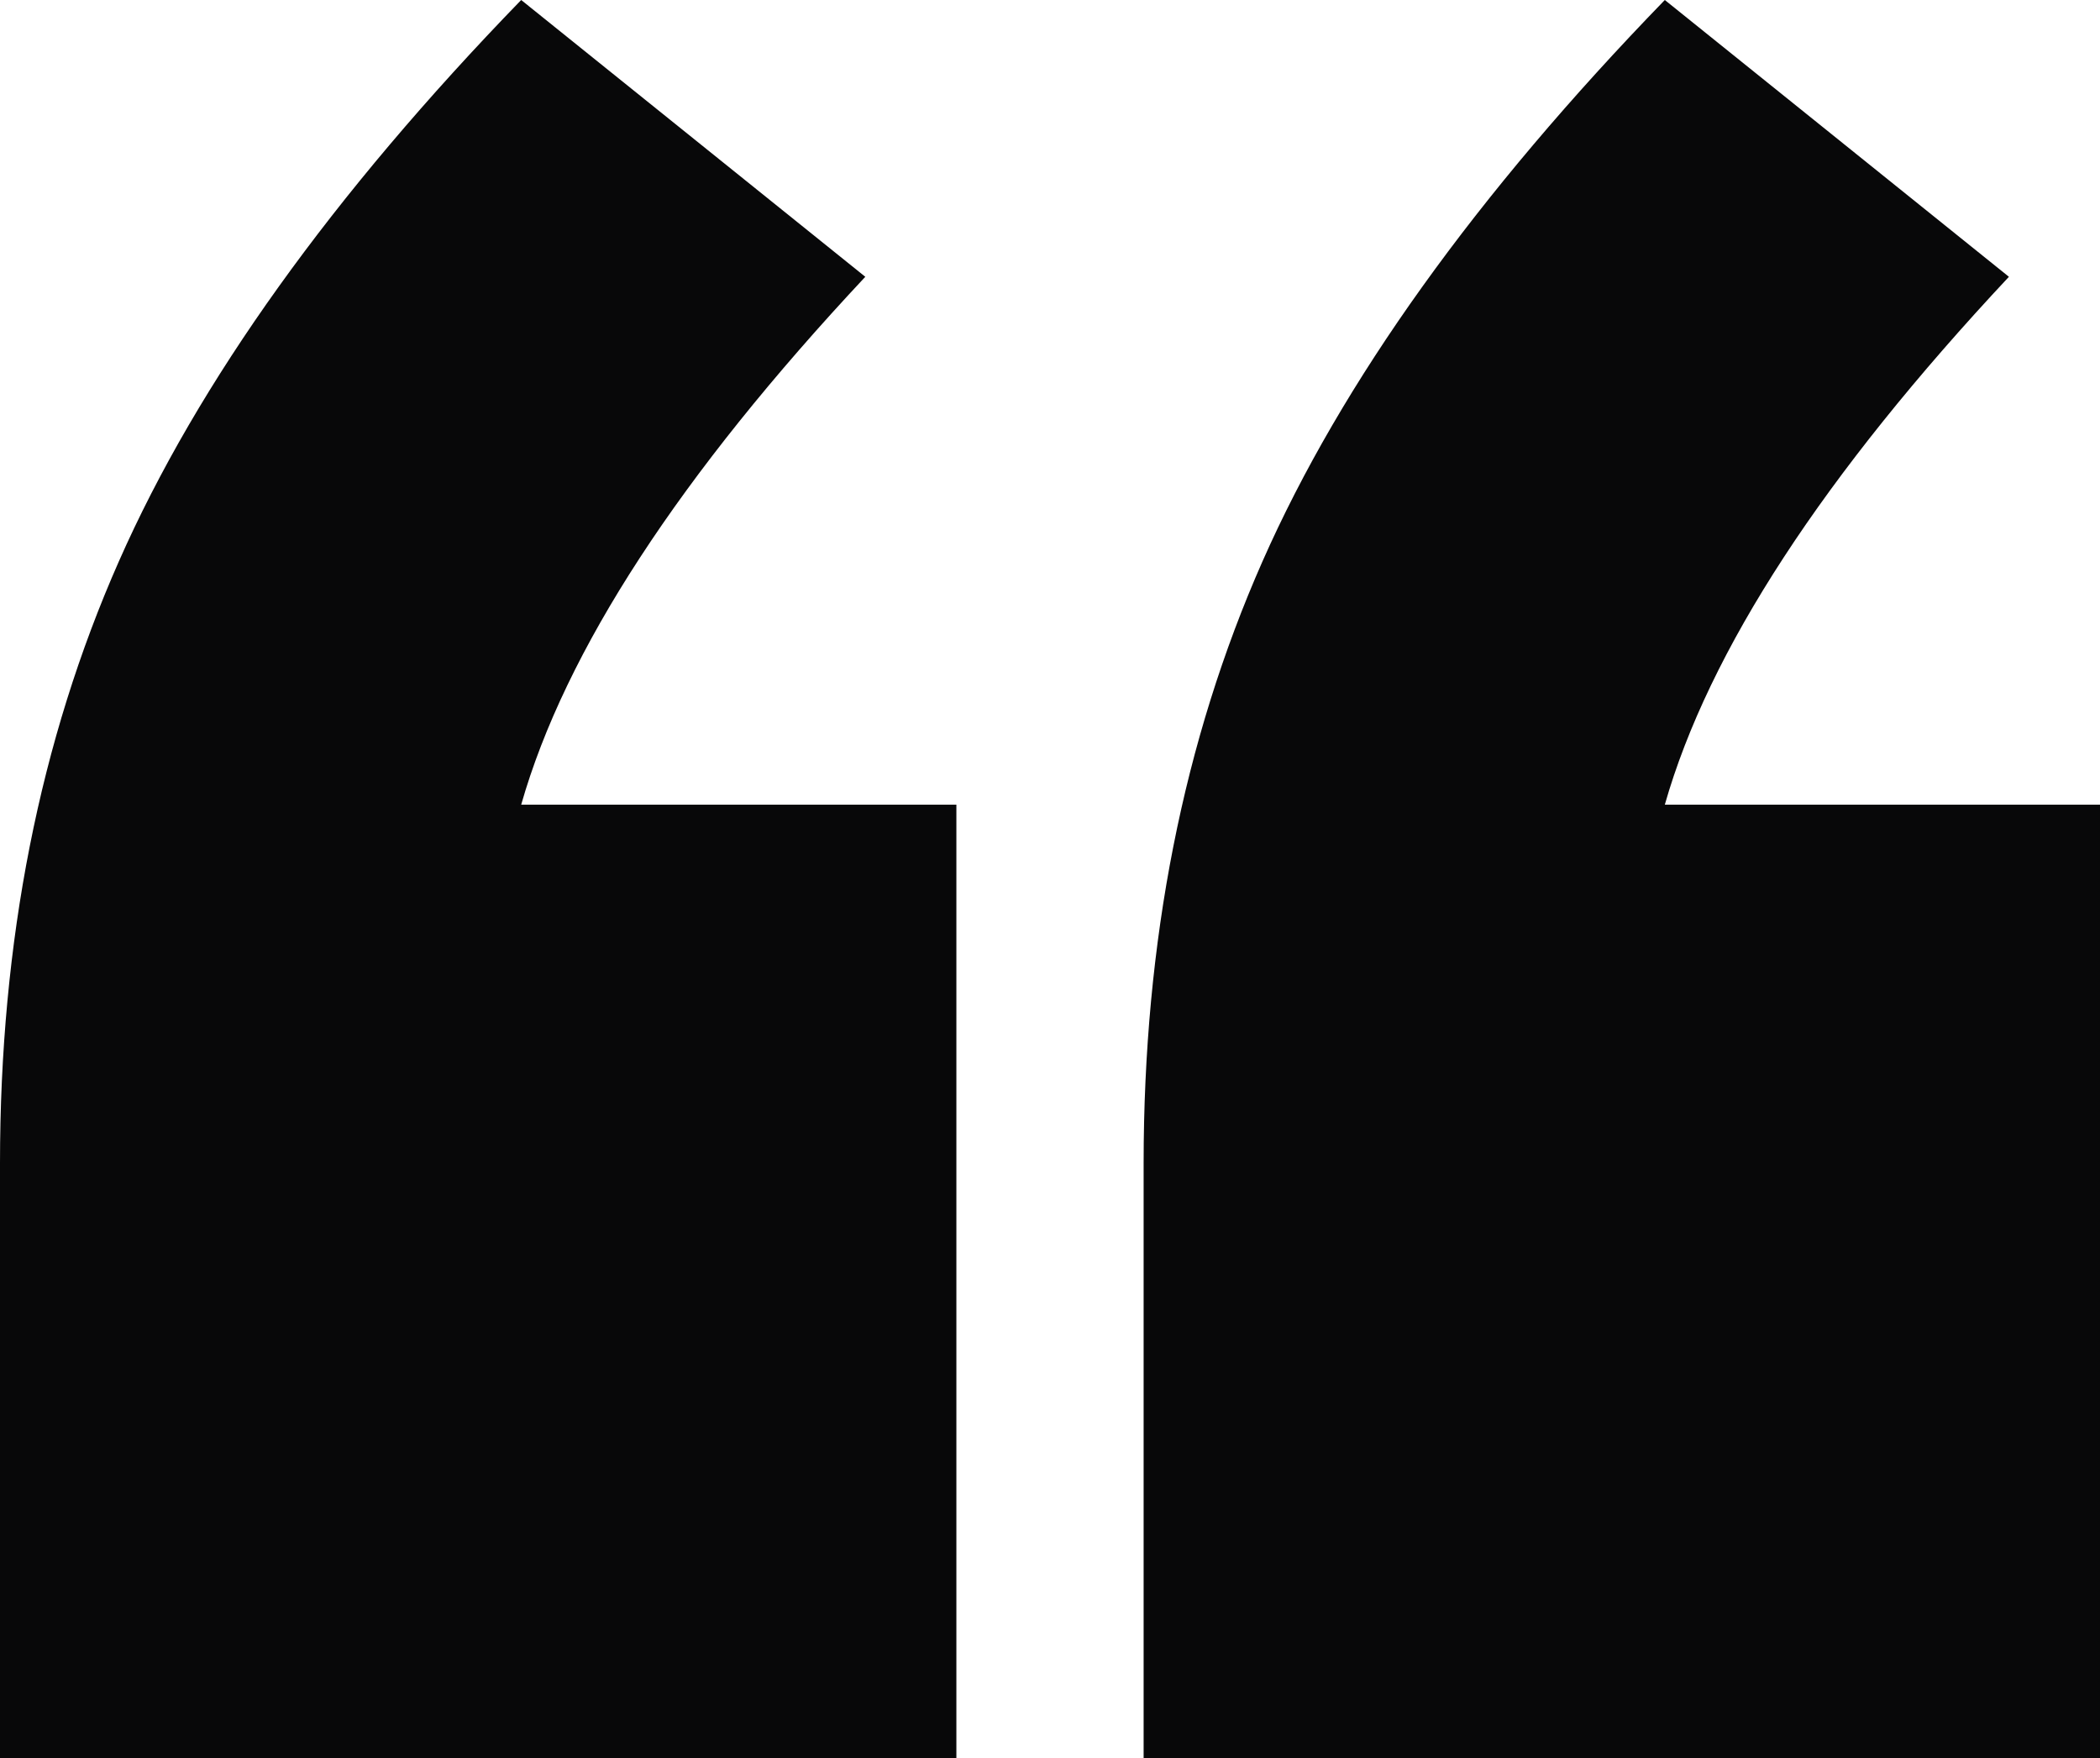 <svg width="43" height="36" viewBox="0 0 43 36" fill="none" xmlns="http://www.w3.org/2000/svg">
<path id="Combined Shape" fill-rule="evenodd" clip-rule="evenodd" d="M19.583 36V16.478H10.672C11.57 13.329 13.919 9.726 17.718 5.668L10.672 0C6.804 3.988 4.058 7.819 2.435 11.493C0.812 15.166 0 19.277 0 23.825V36H19.583ZM43 36V16.478H34.089C34.987 13.329 37.336 9.726 41.135 5.668L34.089 0C30.221 3.988 27.475 7.819 25.852 11.493C24.229 15.166 23.417 19.277 23.417 23.825V36H43Z" fill="#080809"/>
</svg>

